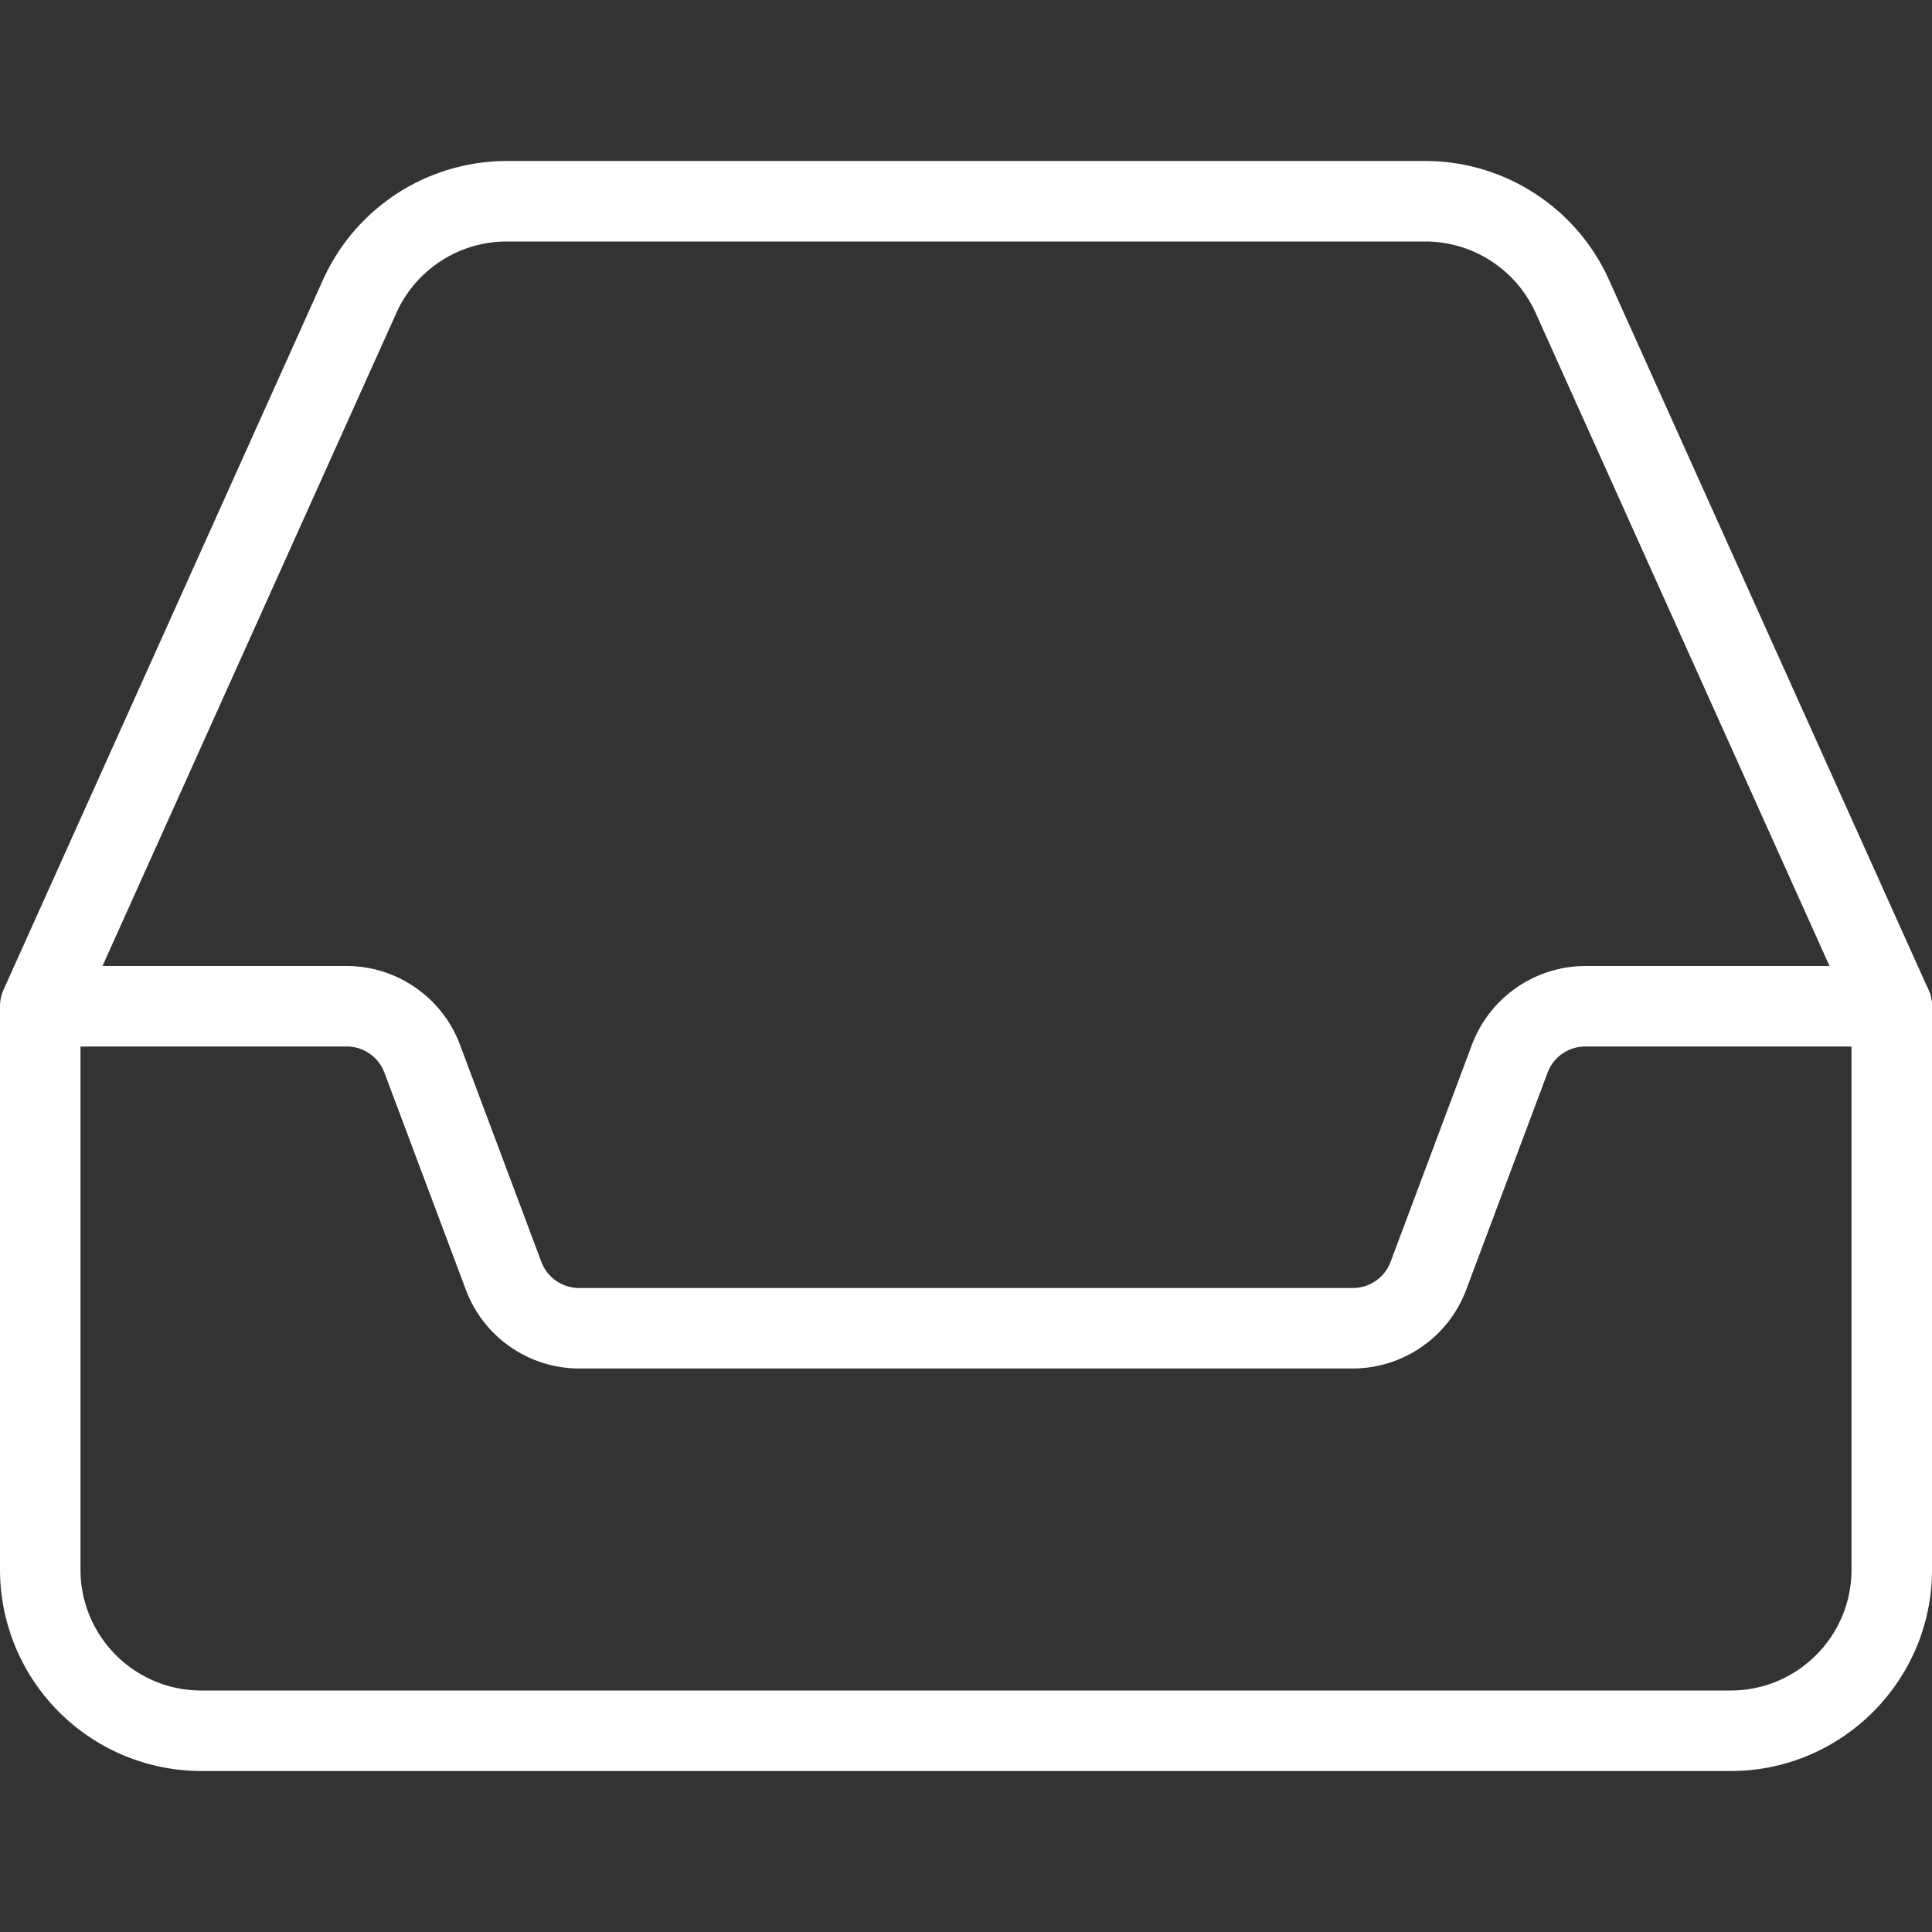 <svg xmlns="http://www.w3.org/2000/svg" width="512" height="512" viewBox="0 0 24 24"><rect x="0" y="0" width="24" height="24" fill="#333333" stroke="none"/><path xmlns="http://www.w3.org/2000/svg" d="M21.5 22h-19A2.503 2.503 0 010 19.5v-7a.5.5 0 01.044-.205l3.969-8.82A2.506 2.506 0 016.293 2h11.414c.981 0 1.876.579 2.28 1.475l3.969 8.82A.5.5 0 0124 12.5v7c0 1.379-1.122 2.5-2.5 2.5zM1 12.607V19.5c0 .827.673 1.5 1.5 1.5h19c.827 0 1.5-.673 1.5-1.5v-6.893l-3.925-8.723A1.505 1.505 0 0017.707 3H6.293c-.589 0-1.126.348-1.368.885z" fill="#fff" data-original="#000000"/><path xmlns="http://www.w3.org/2000/svg" d="M16.807 17H7.193a1.506 1.506 0 01-1.404-.973l-1.014-2.703A.5.5 0 004.307 13H.75a.5.5 0 010-1h3.557c.622 0 1.186.391 1.405.973l1.013 2.703a.502.502 0 00.468.324h9.613a.5.5 0 00.468-.324l1.013-2.703A1.51 1.51 0 0119.693 12H23.5a.5.5 0 010 1h-3.807a.5.5 0 00-.468.324l-1.013 2.703a1.509 1.509 0 01-1.405.973z" fill="#fff" data-original="#000000"/></svg>
